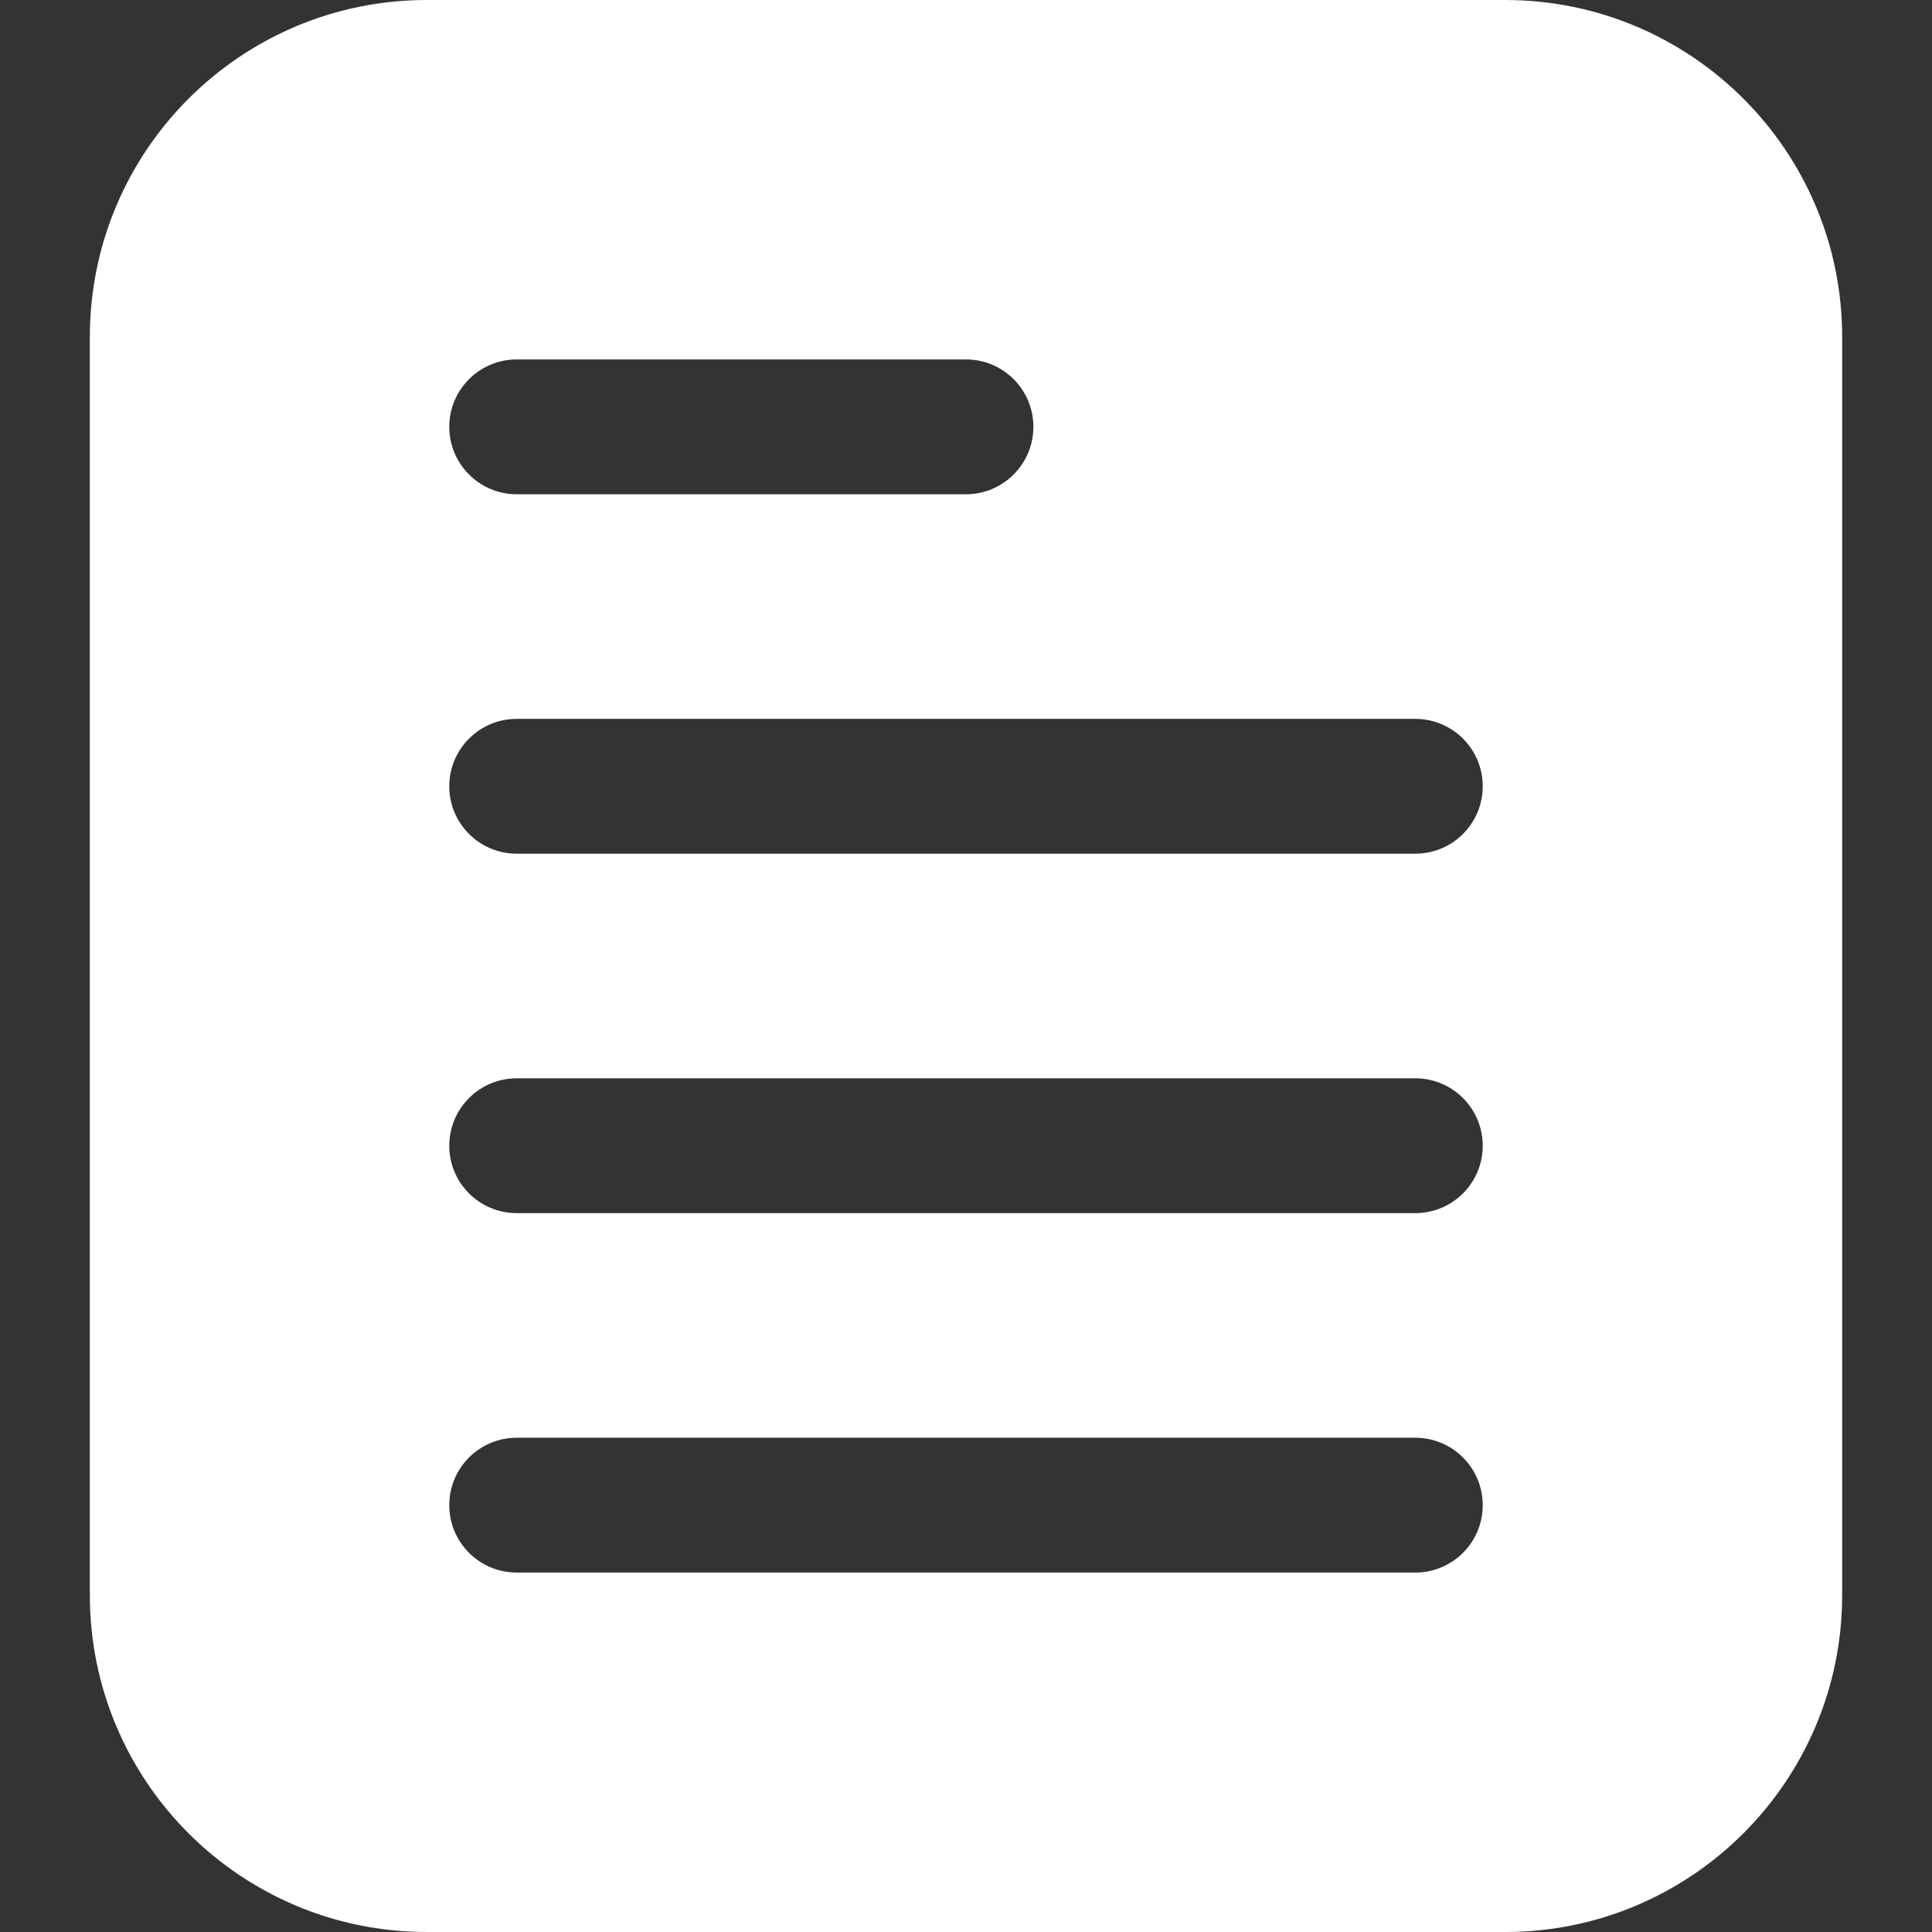 <svg width="24" height="24" viewBox="0 0 24 24" fill="none" xmlns="http://www.w3.org/2000/svg">
<rect x="0" y="0" width="24" height="24" fill="#333333" stroke="none"/>
<path fill-rule="evenodd" clip-rule="evenodd" d="M22.884 4.186V19.814C22.884 22.126 21.009 24 18.698 24H5.302C2.99 24 1.116 22.126 1.116 19.814V4.186C1.116 1.874 2.99 0 5.302 0H18.698C21.009 0 22.884 1.874 22.884 4.186ZM17.581 8.93H6.419C5.956 8.93 5.581 9.305 5.581 9.767C5.581 10.23 5.956 10.605 6.419 10.605H17.581C18.044 10.605 18.419 10.23 18.419 9.767C18.419 9.305 18.044 8.93 17.581 8.93ZM17.581 13.395H6.419C5.956 13.395 5.581 13.77 5.581 14.233C5.581 14.695 5.956 15.07 6.419 15.07H17.581C18.044 15.07 18.419 14.695 18.419 14.233C18.419 13.77 18.044 13.395 17.581 13.395ZM12 4.465H6.419C5.956 4.465 5.581 4.84 5.581 5.302C5.581 5.764 5.956 6.14 6.419 6.14H12C12.462 6.14 12.837 5.764 12.837 5.302C12.837 4.84 12.462 4.465 12 4.465ZM17.581 17.86H6.419C5.956 17.86 5.581 18.235 5.581 18.698C5.581 19.16 5.956 19.535 6.419 19.535H17.581C18.044 19.535 18.419 19.16 18.419 18.698C18.419 18.235 18.044 17.86 17.581 17.86Z" fill="white"/>
</svg>
